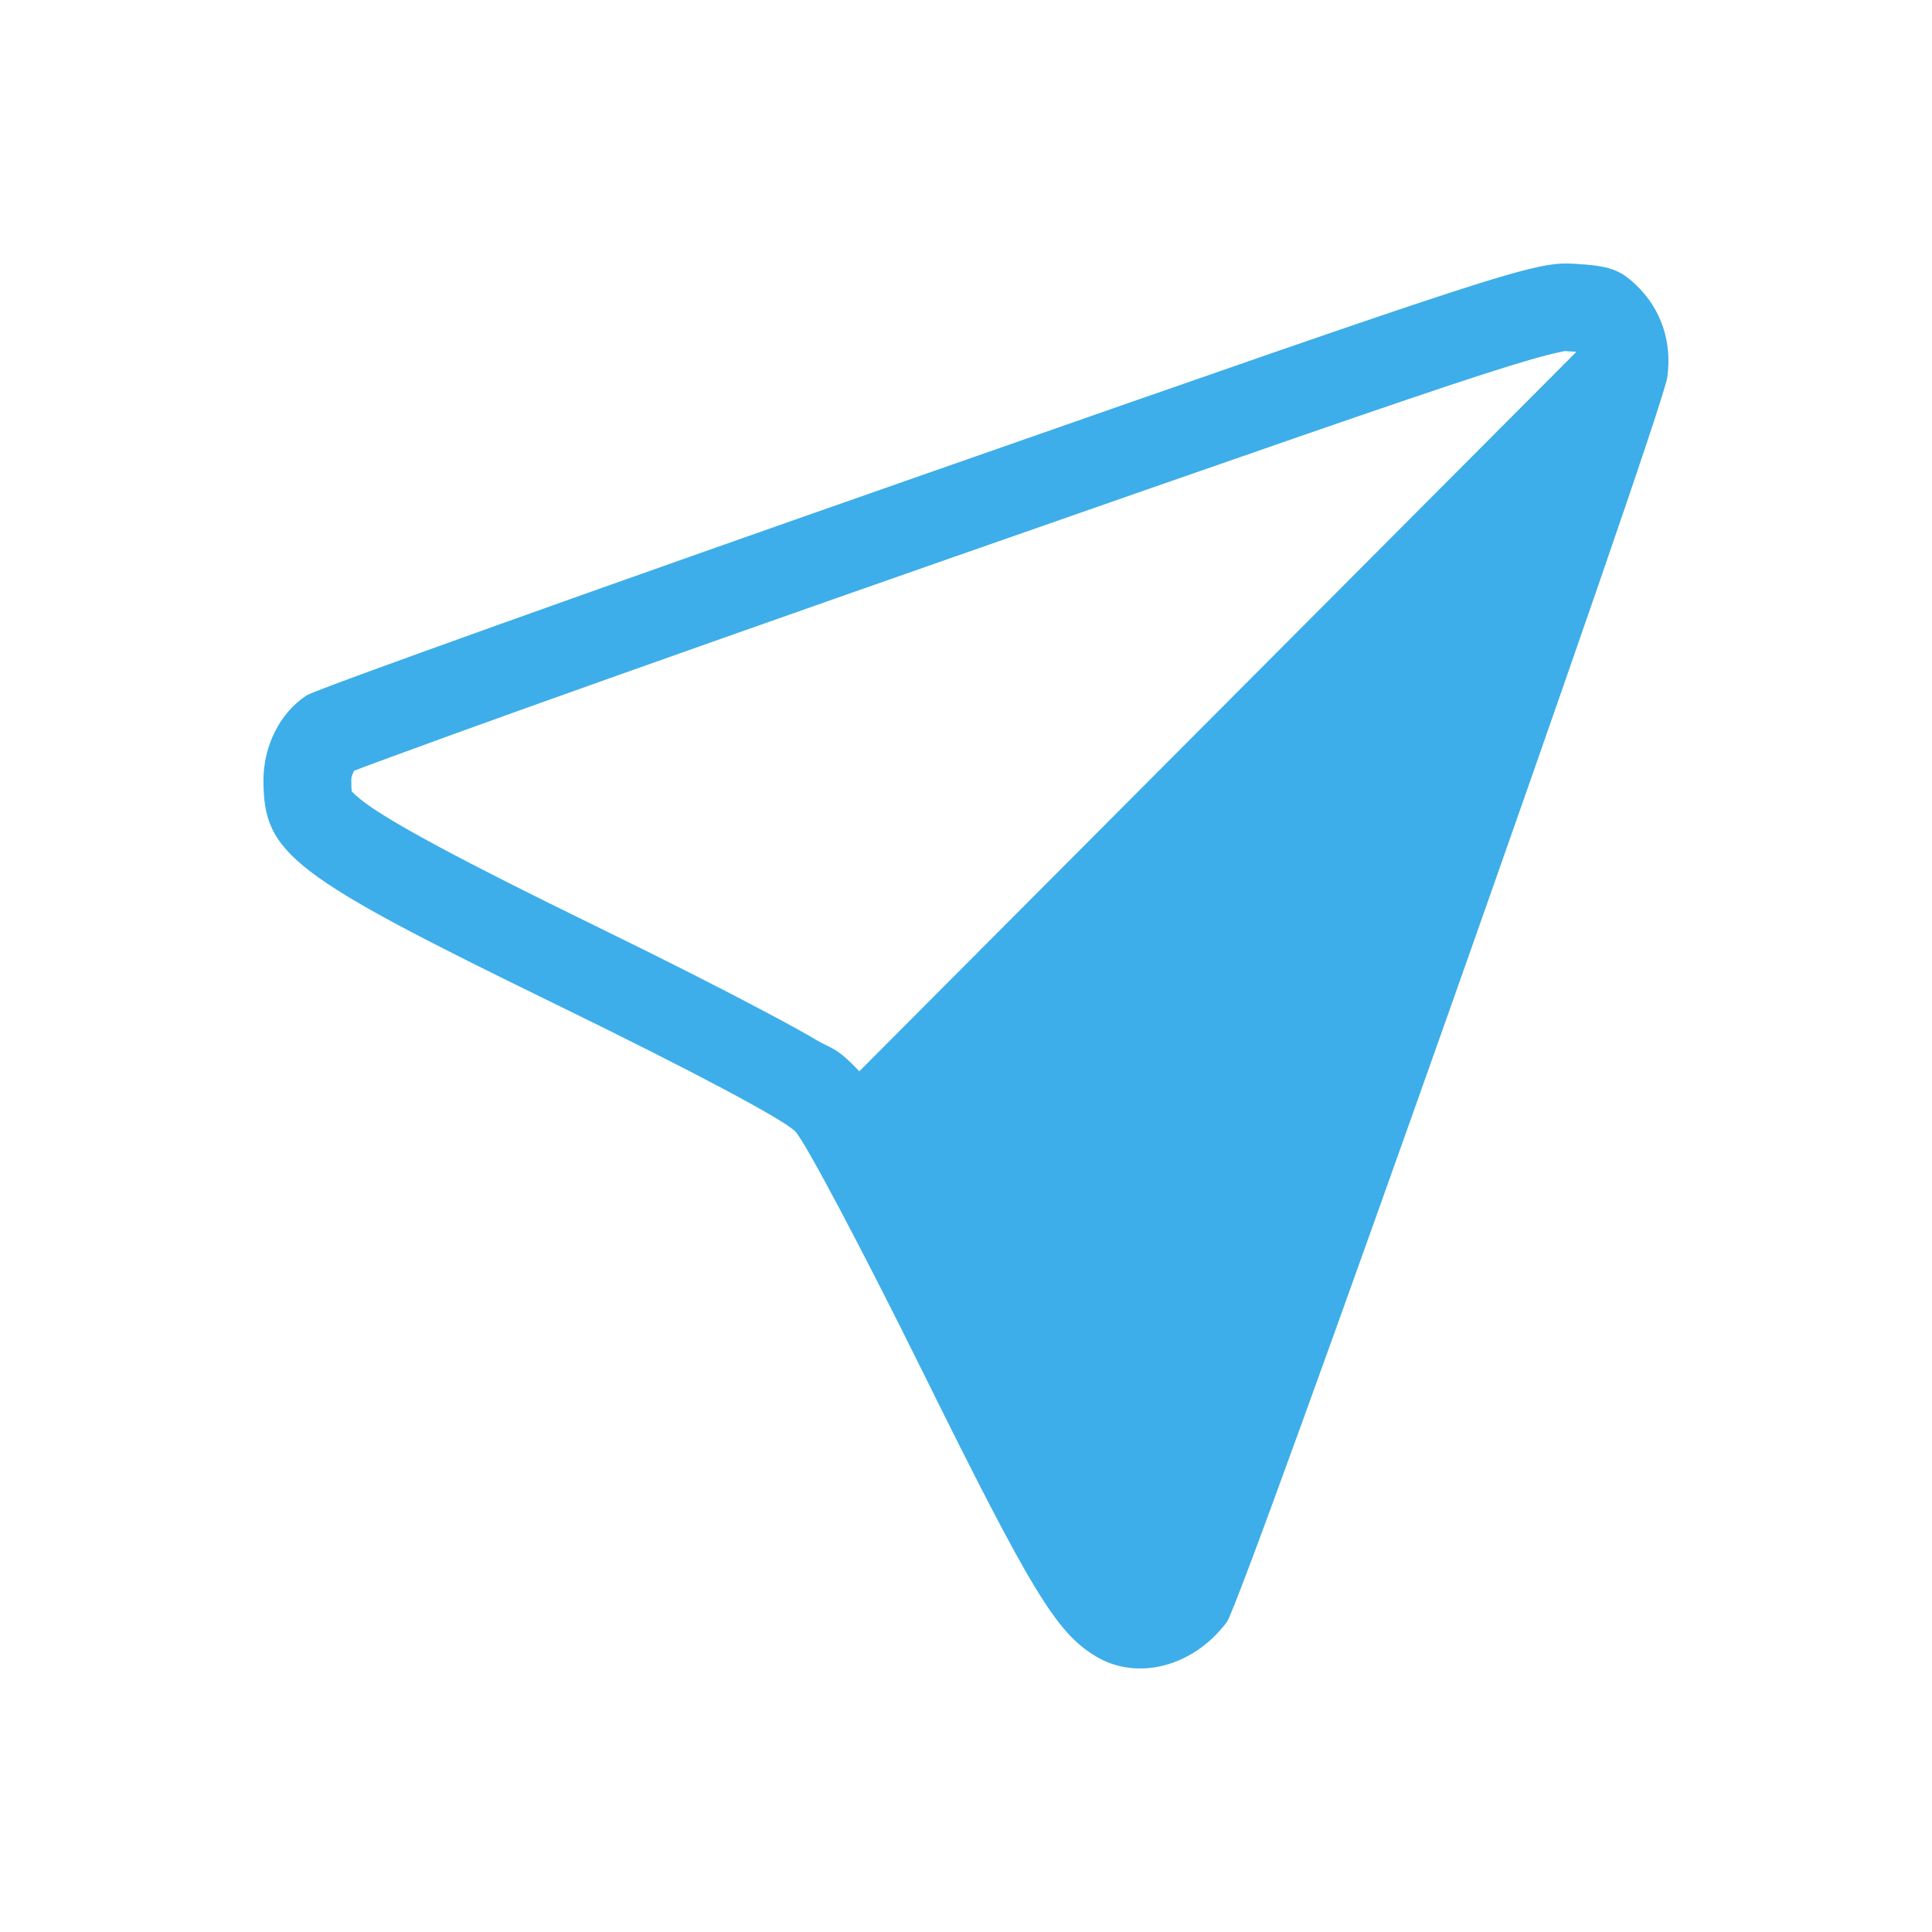 <?xml version="1.0" encoding="UTF-8" standalone="no"?>
<svg
   xmlns:dc="http://purl.org/dc/elements/1.1/"
   xmlns:cc="http://creativecommons.org/ns#"
   xmlns:rdf="http://www.w3.org/1999/02/22-rdf-syntax-ns#"
   xmlns:svg="http://www.w3.org/2000/svg"
   xmlns="http://www.w3.org/2000/svg"
   xmlns:sodipodi="http://sodipodi.sourceforge.net/DTD/sodipodi-0.dtd"
   xmlns:inkscape="http://www.inkscape.org/namespaces/inkscape"
   height="22"
   width="22"
   version="1"
   id="svg7"
   sodipodi:docname="telegram-attention-panel.svg"
   inkscape:version="0.92.1 r15371">
  <sodipodi:namedview
     pagecolor="#ffffff"
     bordercolor="#666666"
     borderopacity="1"
     objecttolerance="10"
     gridtolerance="10"
     guidetolerance="10"
     inkscape:pageopacity="0"
     inkscape:pageshadow="2"
     inkscape:window-width="1600"
     inkscape:window-height="822"
     id="namedview9"
     showgrid="false"
     inkscape:zoom="13.2"
     inkscape:cx="14.604442"
     inkscape:cy="16.938301"
     inkscape:window-x="0"
     inkscape:window-y="0"
     inkscape:window-maximized="1"
     inkscape:current-layer="svg7" />
  <defs
     id="defs3">
    <style
       type="text/css"
       id="current-color-scheme">
   .ColorScheme-Text { color:#cbcbcb; } .ColorScheme-Highlight { color:#3daee9; }
  </style>
  </defs>
  <path
     style="fill:#3daee9;fill-opacity:1"
     d="M 17.936 3.004 C 17.481 2.976 17.233 3.055 10.572 5.385 C 6.782 6.71 3.596 7.851 3.492 7.918 C 3.191 8.114 3 8.49 3 8.883 C 3 9.726 3.308 9.963 6.355 11.449 C 7.898 12.202 8.931 12.752 9.057 12.885 C 9.169 13.003 9.821 14.233 10.506 15.619 C 11.744 18.121 12.029 18.59 12.475 18.859 C 12.948 19.147 13.592 18.979 13.971 18.469 C 14.149 18.23 18.927 4.726 18.986 4.295 C 19.042 3.894 18.916 3.519 18.633 3.248 C 18.444 3.068 18.329 3.028 17.936 3.004 z M 17.875 4.002 C 17.958 4.007 17.926 4.002 17.951 4.006 L 9.785 12.199 C 9.52 11.918 9.469 11.945 9.309 11.85 C 9.148 11.755 8.949 11.646 8.707 11.518 C 8.224 11.261 7.573 10.931 6.795 10.551 C 5.278 9.811 4.447 9.364 4.143 9.131 C 3.99 9.015 3.992 8.986 4.002 9.008 C 4.012 9.03 4 9.033 4 8.883 C 4 8.827 4.032 8.786 4.031 8.777 C 4.127 8.74 4.272 8.686 4.455 8.619 C 4.822 8.484 5.346 8.293 5.986 8.064 C 7.266 7.606 9.009 6.99 10.902 6.328 C 14.232 5.164 15.964 4.561 16.889 4.262 C 17.351 4.112 17.613 4.041 17.734 4.016 C 17.856 3.99 17.796 3.997 17.875 4.002 z "
     id="path5" />
</svg>
